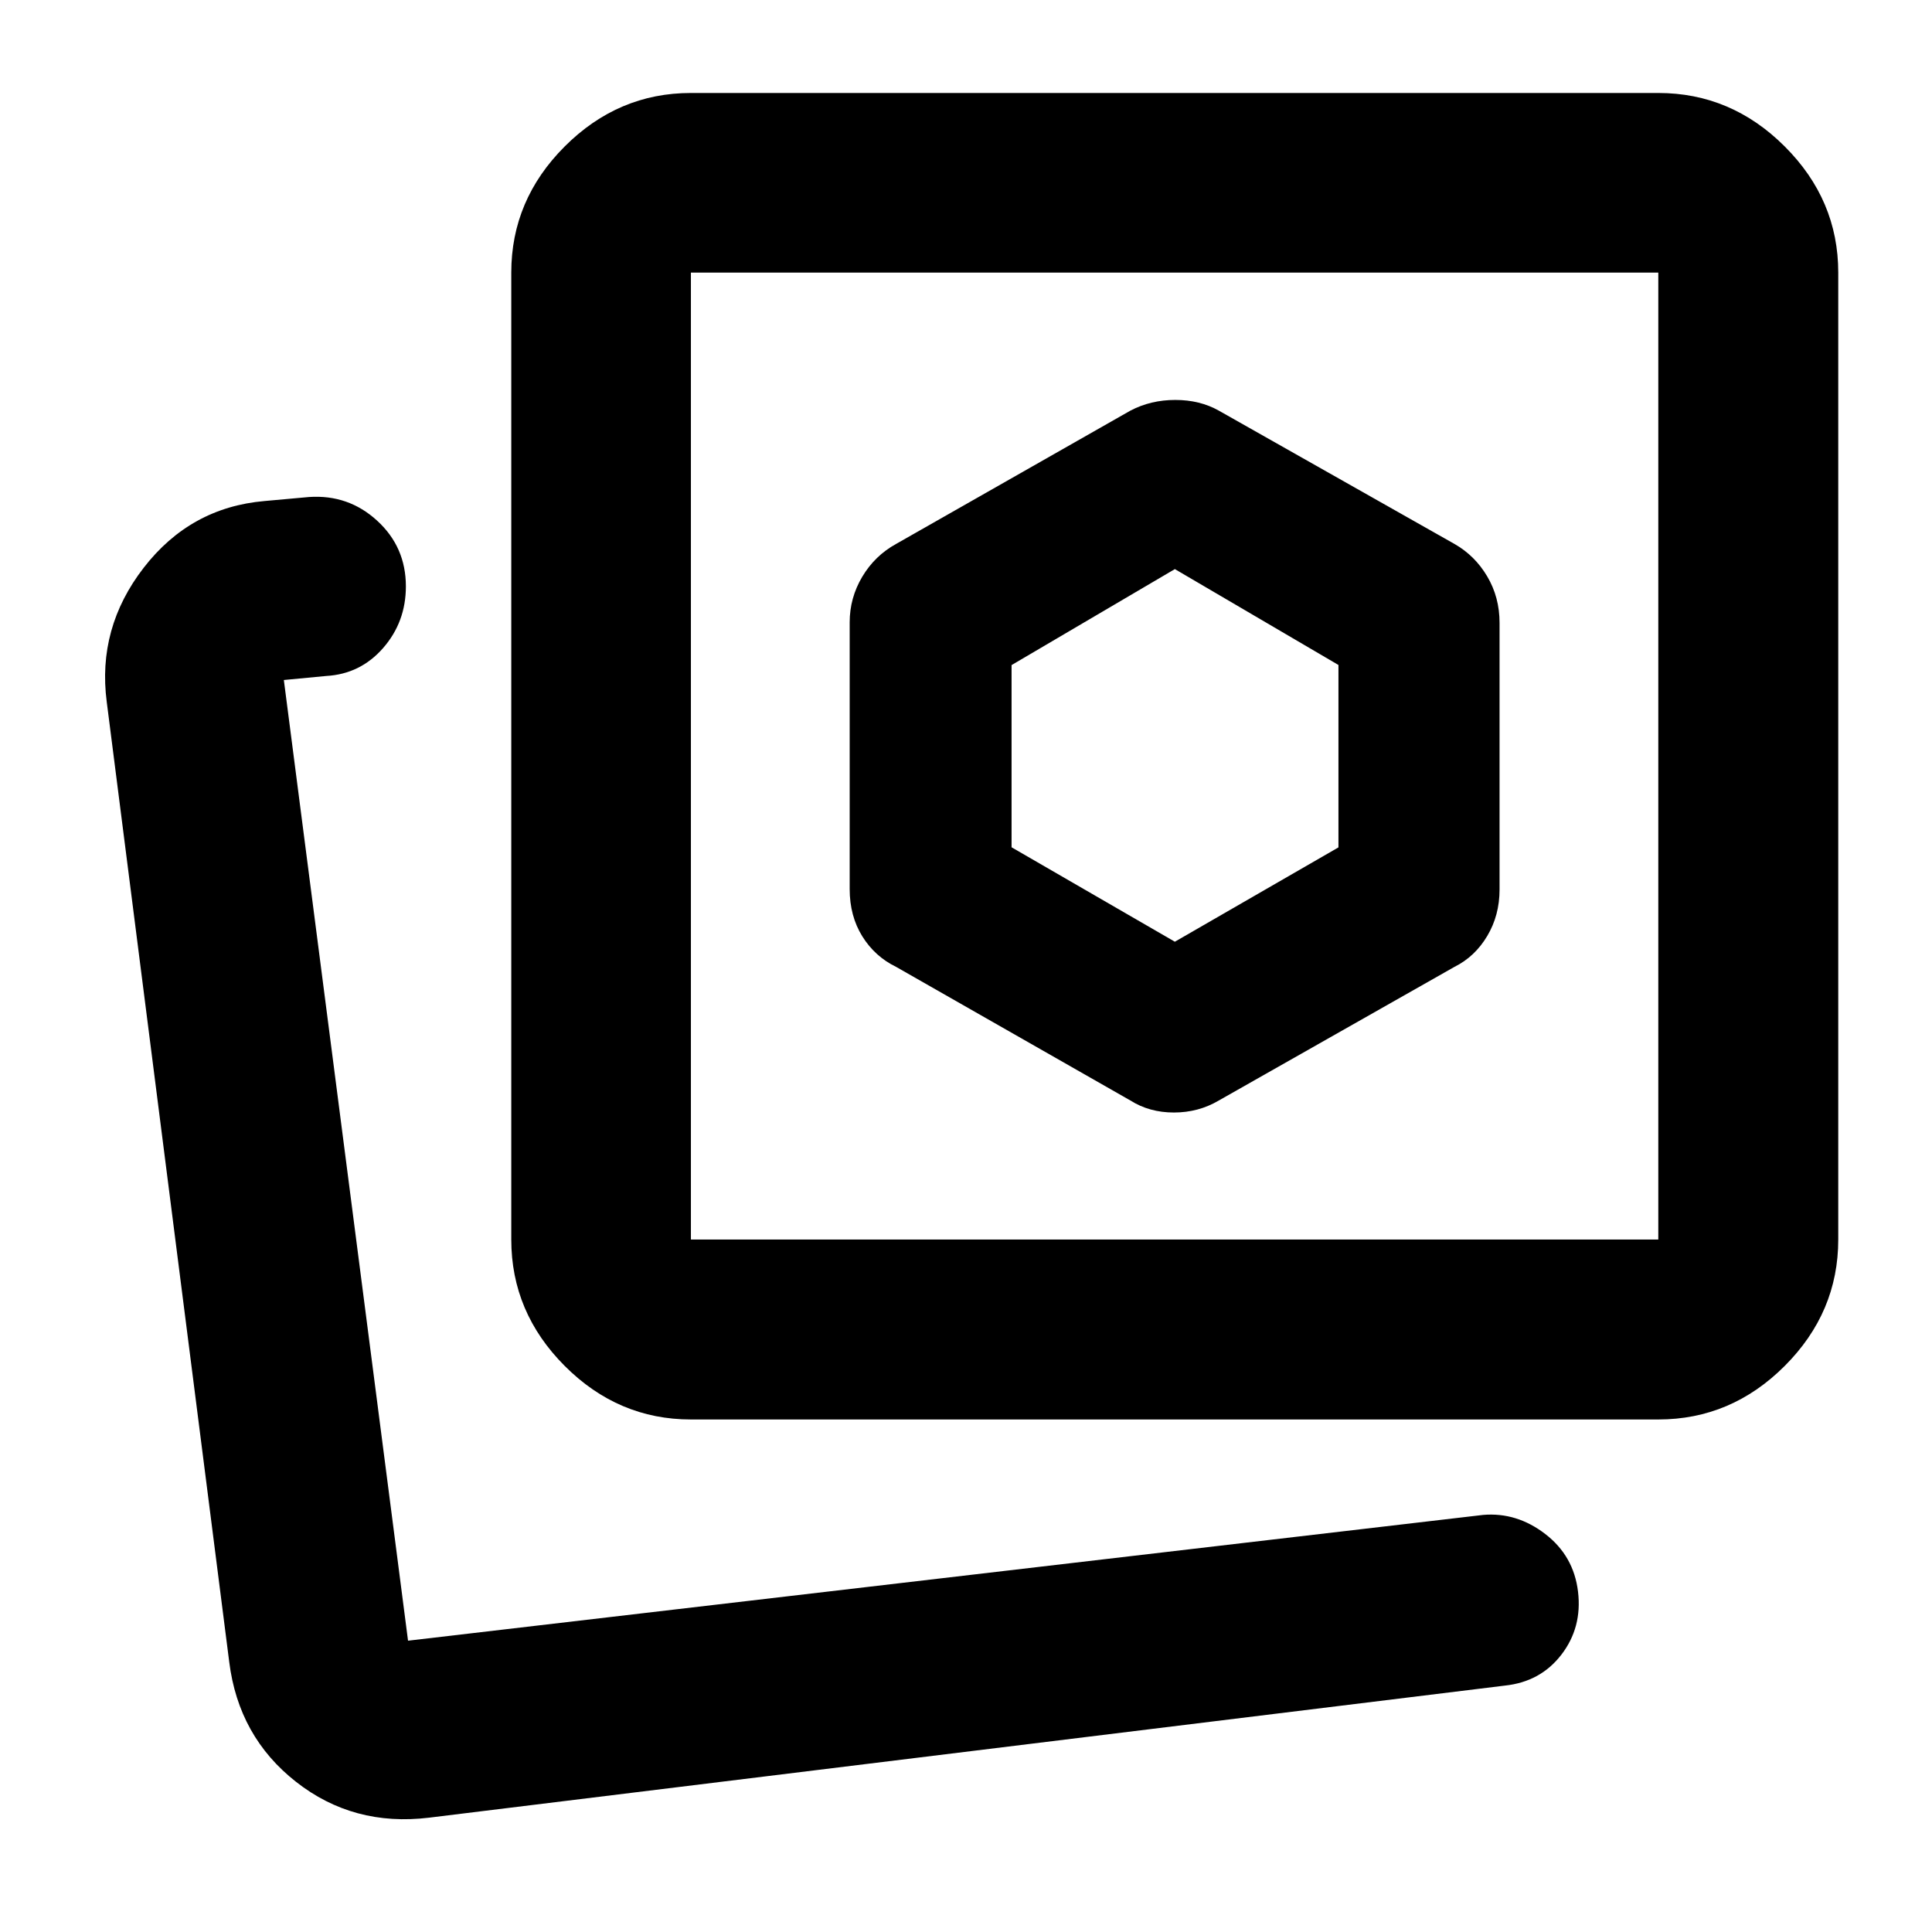 <svg xmlns="http://www.w3.org/2000/svg" height="40" viewBox="0 -960 960 960" width="40"><path d="m605.64-413.18 117.04-66.37q10.19-5.07 16.31-15.35 6.13-10.27 6.13-23.09V-650.5q0-12.74-6.13-23.09-6.12-10.35-16.31-16.15l-117.04-66.21q-9.44-5.32-21.64-5.32-12.2 0-22.33 5.32L445.3-689.74q-10.57 5.8-16.84 16.3-6.26 10.51-6.26 22.68v132.52q0 13.38 6.26 23.47 6.27 10.09 16.84 15.22l116.37 66.37q9.44 5.98 21.64 5.98 12.2 0 22.33-5.98ZM343.31-254.67q-36.14 0-62.7-26.6-26.56-26.61-26.56-62.82v-480.45q0-36.14 26.56-62.7 26.56-26.56 62.7-26.56H824q36.21 0 62.81 26.56 26.61 26.56 26.61 62.7v480.45q0 36.21-26.61 62.82-26.6 26.6-62.81 26.6H343.31Zm0-89.42H824v-480.45H343.31v480.45Zm240.47-240.22ZM197.09-144.75Zm16.12 87.94q-37.62 4.57-66.14-17.83-28.53-22.4-33.17-59.56L53.04-611.22q-4.81-36.73 18.37-66.68 23.18-29.95 60.02-33.14l22.13-2q19.53-1.33 33.82 11.74 14.3 13.08 14.3 32.66 0 17.68-11.3 30.63-11.3 12.94-28.31 13.9l-21.03 2 61.71 477.36 534.24-62.5q16.69-1.41 30.85 9.49t16.27 28.67q2.12 17.76-8.25 31.26-10.37 13.51-28.08 15.39L213.21-56.81Zm370.57-435.25-81.14-46.93v-90.53l81.14-47.7 81.29 47.65v90.63l-81.29 46.88Z"/></svg>